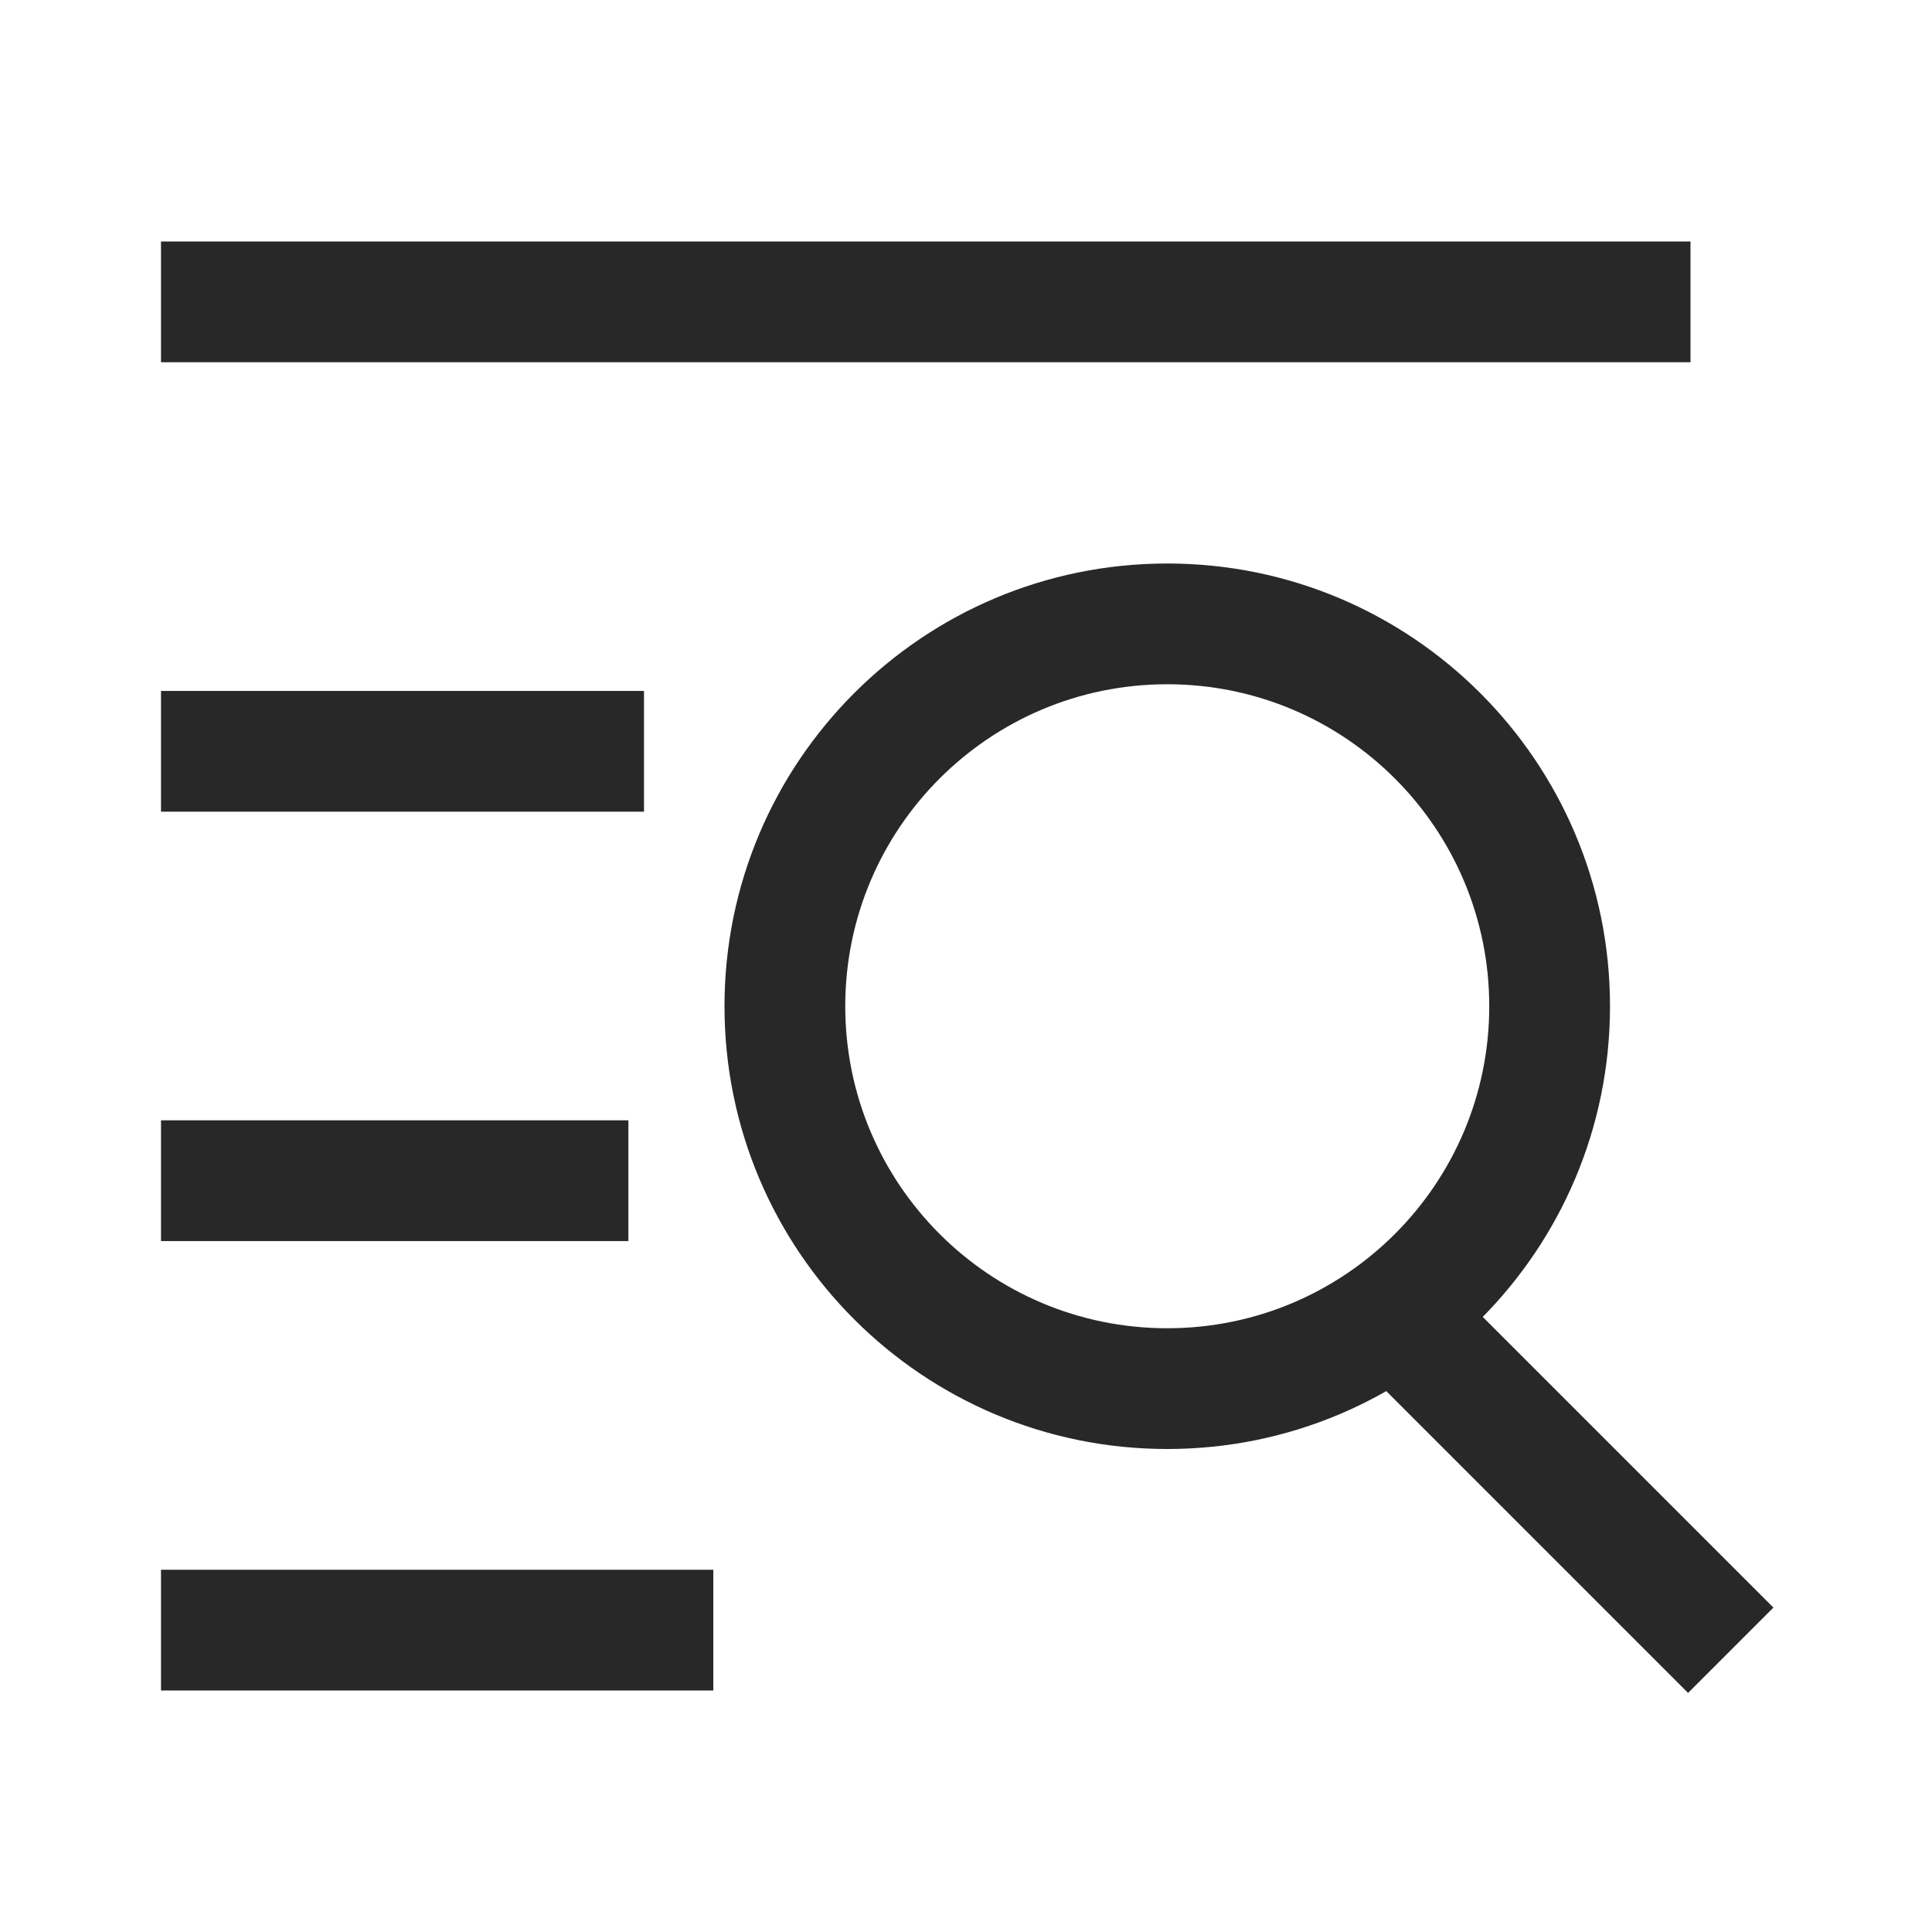 <svg width="24" height="24" viewBox="0 0 24 24" fill="none" xmlns="http://www.w3.org/2000/svg">
<path fill-rule="evenodd" clip-rule="evenodd" d="M21 4.5H2V3H21V4.5ZM8 10.083H2V8.583H8V10.083ZM7.806 15.417H2V13.917H7.806V15.417ZM8.861 21H2V19.5H8.861V21Z" fill="#282828"/>
<path fill-rule="evenodd" clip-rule="evenodd" d="M14.5 16.5C16.709 16.5 18.5 14.709 18.5 12.5C18.5 10.291 16.709 8.5 14.5 8.5C12.291 8.5 10.5 10.291 10.5 12.5C10.5 14.709 12.291 16.5 14.5 16.5ZM14.5 18C17.538 18 20 15.538 20 12.5C20 9.462 17.538 7 14.5 7C11.462 7 9 9.462 9 12.5C9 15.538 11.462 18 14.5 18Z" fill="#282828"/>
<path fill-rule="evenodd" clip-rule="evenodd" d="M20.97 21.03L16.97 17.03L18.03 15.97L22.03 19.97L20.97 21.03Z" fill="#282828"/>
</svg>
